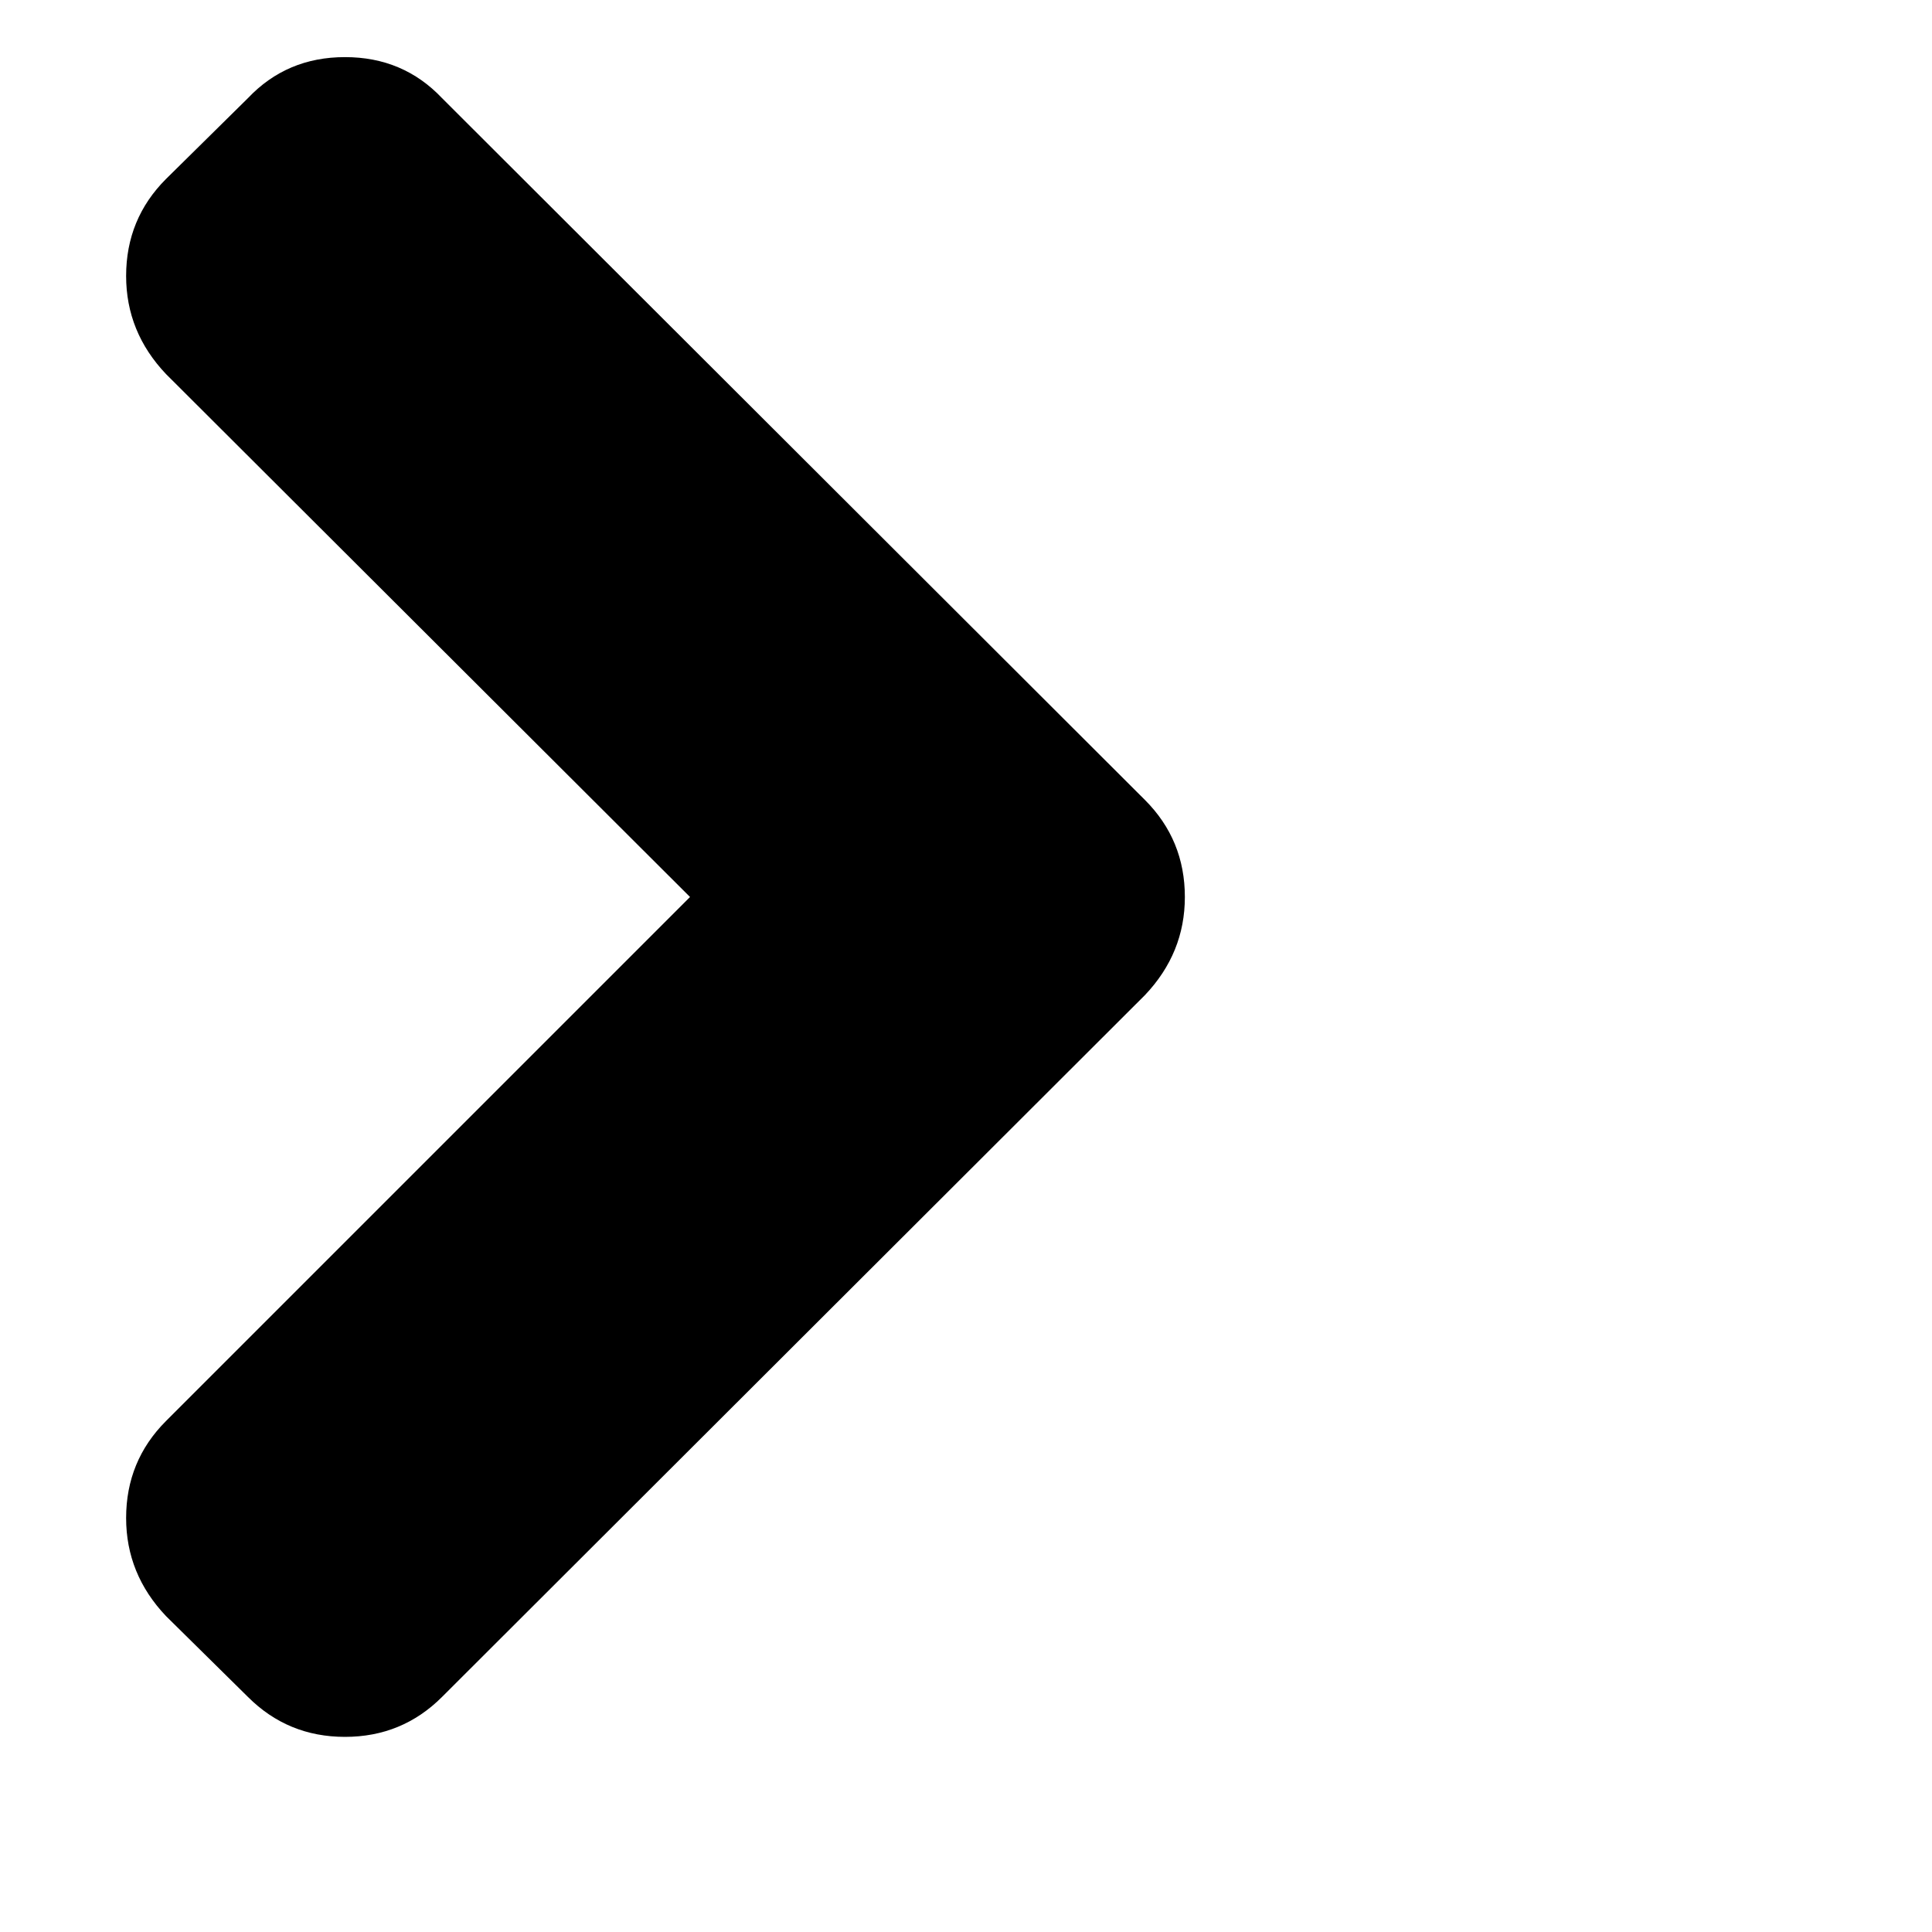 <?xml version="1.0" encoding="utf-8"?> <!-- Generator: IcoMoon.io --> <!DOCTYPE svg PUBLIC "-//W3C//DTD SVG 1.1//EN" "http://www.w3.org/Graphics/SVG/1.1/DTD/svg11.dtd"> <svg width="32" height="32" viewBox="0 0 32 32" xmlns="http://www.w3.org/2000/svg" xmlns:xlink="http://www.w3.org/1999/xlink" fill="#000000"><g><path d="M 19.625,14.857q0,0.929 -0.661,1.625l-11.643,11.625q-0.661,0.661 -1.607,0.661t-1.607-0.661l-1.357-1.339q-0.661-0.696 -0.661-1.625q0-0.946 0.661-1.607l 8.679-8.679l-8.679-8.661q-0.661-0.696 -0.661-1.625q0-0.946 0.661-1.607l 1.357-1.339q 0.643-0.679 1.607-0.679t 1.607,0.679l 11.643,11.625q 0.661,0.661 0.661,1.607z"></path></g></svg>